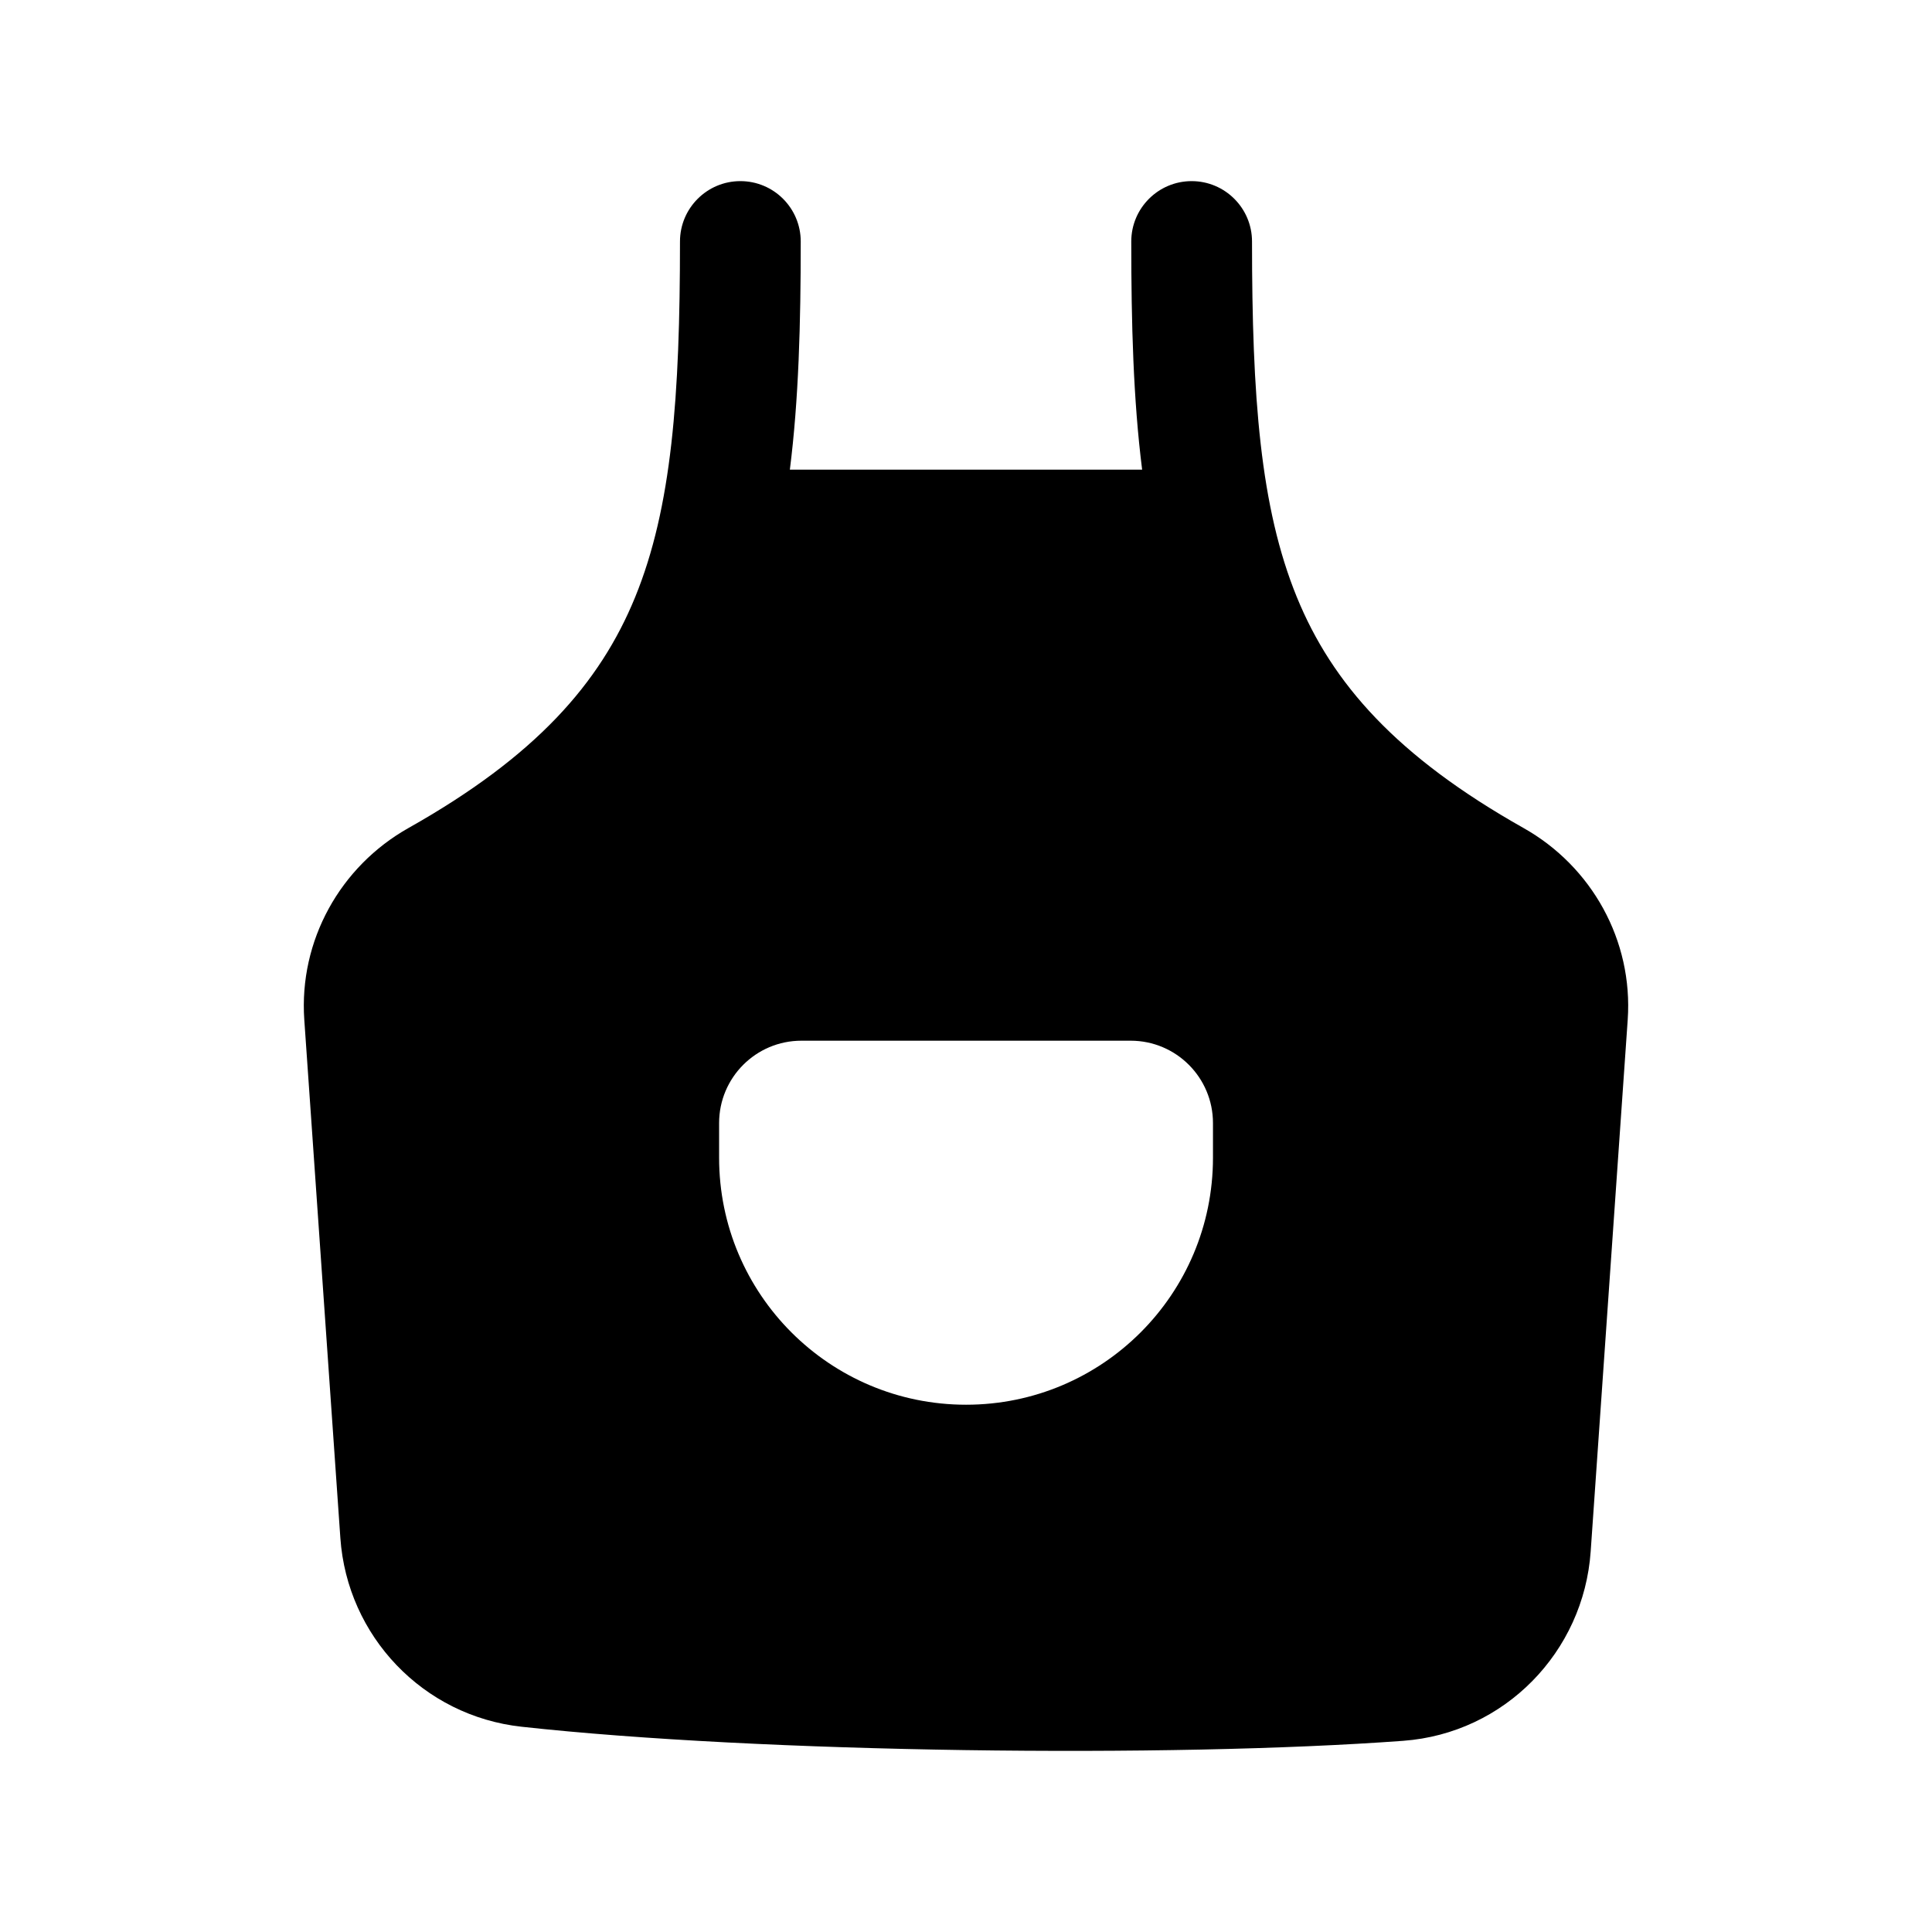 <svg width="24" height="24" viewBox="0 0 24 24" fill="none" xmlns="http://www.w3.org/2000/svg">
<path fill-rule="evenodd" clip-rule="evenodd" d="M9.197 2.25C9.612 2.25 9.947 2.586 9.947 3C9.947 4.021 9.922 4.963 9.812 5.834H14.188C14.078 4.963 14.053 4.021 14.053 3C14.053 2.586 14.389 2.25 14.803 2.25C15.217 2.25 15.553 2.586 15.553 3C15.553 4.926 15.654 6.302 16.11 7.418C16.548 8.489 17.348 9.397 18.926 10.286C19.773 10.763 20.288 11.683 20.22 12.668L19.76 19.273C19.673 20.521 18.691 21.532 17.431 21.625C14.536 21.839 9.453 21.777 6.478 21.45C5.257 21.316 4.313 20.327 4.228 19.105L3.78 12.668C3.712 11.683 4.227 10.763 5.074 10.286C6.653 9.397 7.452 8.489 7.89 7.418C8.346 6.302 8.447 4.926 8.447 3C8.447 2.586 8.783 2.25 9.197 2.25ZM8.933 14.382C8.933 16.076 10.306 17.45 12.001 17.45C13.695 17.45 15.068 16.076 15.068 14.382V13.951C15.068 13.387 14.611 12.928 14.046 12.928H9.955C9.39 12.928 8.933 13.387 8.933 13.951V14.382Z" fill="black"/>
</svg>